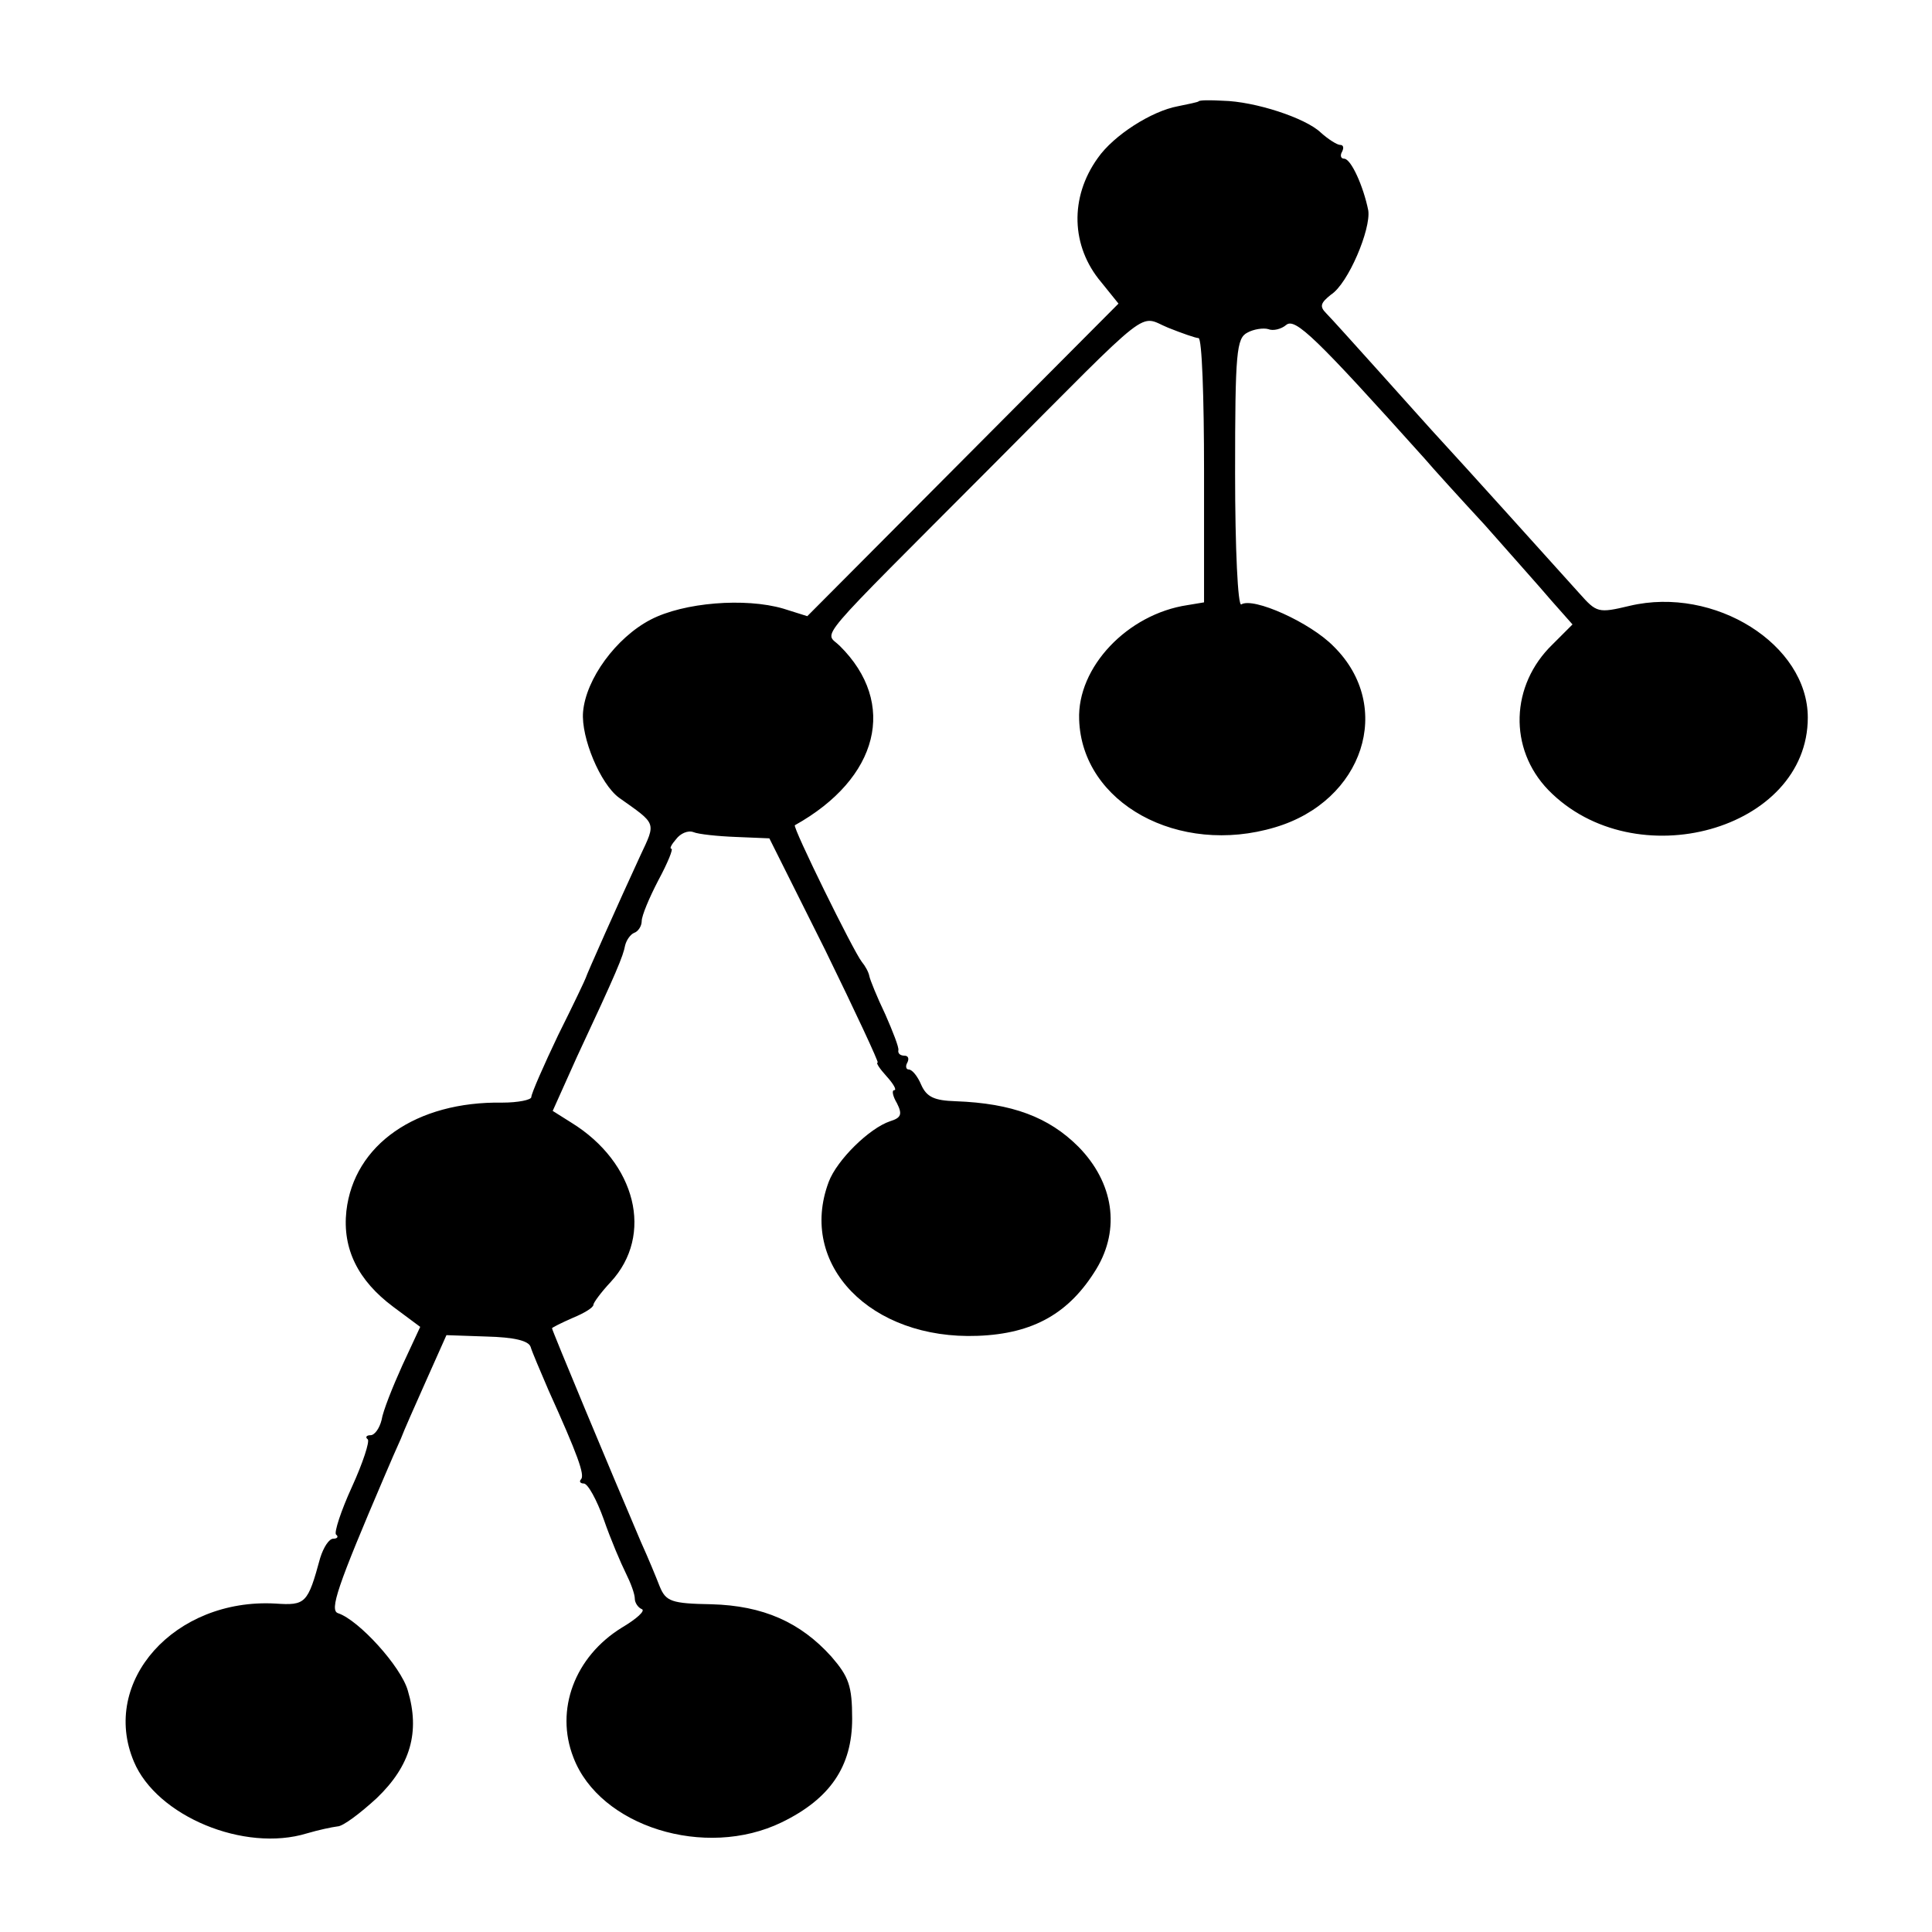 <?xml version="1.0" standalone="no"?>
<!DOCTYPE svg PUBLIC "-//W3C//DTD SVG 20010904//EN"
 "http://www.w3.org/TR/2001/REC-SVG-20010904/DTD/svg10.dtd">
<svg version="1.0" xmlns="http://www.w3.org/2000/svg"
 width="280pt" height="280pt" viewBox="0 0 280 280"
 preserveAspectRatio="xMidYMid meet">
<g transform="translate(0,280) scale(0.1,-0.1)"
fill="#000000" stroke="none">
<path d="M1737 2653 c-1 -1 -15 -4 -30 -7 -38 -7 -93 -42 -116 -75 -41 -57
-39 -128 5 -180 l25 -31 -225 -226 -226 -227 -35 11 c-55 16 -144 9 -192 -16
-50 -26 -94 -86 -98 -134 -3 -37 25 -104 52 -124 55 -39 54 -35 31 -84 -31
-67 -79 -175 -79 -177 0 -1 -18 -39 -40 -83 -21 -44 -39 -85 -39 -90 0 -4 -19
-8 -42 -8 -125 2 -215 -61 -226 -157 -6 -55 17 -101 68 -139 l39 -29 -26 -56
c-14 -31 -28 -66 -30 -79 -3 -12 -10 -22 -16 -22 -6 0 -8 -3 -4 -6 3 -3 -7
-34 -23 -69 -16 -35 -26 -66 -23 -69 4 -3 2 -6 -4 -6 -6 0 -14 -12 -19 -28
-18 -66 -21 -69 -65 -66 -146 8 -254 -113 -205 -229 33 -79 160 -132 251 -104
17 5 36 9 44 10 8 0 33 19 57 41 49 47 63 96 45 156 -10 35 -71 102 -101 112
-13 4 -1 39 67 198 8 19 19 44 24 55 4 11 21 49 37 85 l29 65 58 -2 c40 -1 61
-6 64 -15 2 -7 14 -35 26 -63 42 -93 53 -123 47 -129 -3 -3 -1 -6 4 -6 6 0 19
-24 29 -52 10 -29 25 -64 32 -78 7 -14 13 -30 13 -37 0 -6 5 -13 10 -15 6 -2
-7 -14 -29 -27 -68 -42 -97 -119 -70 -188 38 -100 191 -148 302 -94 70 34 102
81 102 150 0 48 -5 61 -30 90 -45 50 -99 74 -174 76 -58 1 -66 4 -75 26 -5 13
-17 42 -27 64 -44 103 -129 307 -129 310 0 1 14 8 30 15 17 7 30 15 30 19 0 3
11 18 25 33 63 68 37 173 -57 231 l-27 17 35 78 c58 124 67 146 70 162 2 8 8
16 13 18 6 2 11 10 11 17 0 8 11 34 24 59 14 26 22 46 19 46 -3 0 0 6 7 14 6
8 17 13 25 10 7 -3 35 -6 62 -7 l48 -2 81 -162 c44 -90 78 -163 76 -163 -3 0
3 -9 13 -20 10 -11 15 -20 11 -20 -4 0 -2 -9 4 -19 8 -16 6 -21 -10 -26 -30
-10 -77 -56 -89 -88 -45 -120 61 -229 216 -223 81 3 133 33 172 97 35 58 25
125 -26 177 -43 43 -96 63 -178 66 -31 1 -42 6 -50 24 -5 12 -13 22 -18 22 -4
0 -5 5 -2 10 3 6 1 10 -4 10 -6 0 -10 3 -9 8 1 4 -8 27 -19 52 -12 25 -22 50
-23 55 -1 6 -6 15 -11 21 -12 15 -101 196 -97 198 122 68 149 177 65 260 -22
22 -44 -5 224 264 234 235 208 215 252 197 20 -8 40 -15 44 -15 5 0 8 -86 8
-192 l0 -191 -24 -4 c-87 -13 -160 -90 -157 -166 4 -121 144 -198 284 -156
128 38 173 175 85 262 -34 35 -117 72 -134 61 -5 -3 -9 81 -9 190 0 176 2 196
18 204 9 5 23 7 30 5 7 -3 19 0 26 6 13 11 43 -18 201 -194 11 -13 50 -56 87
-96 36 -41 80 -90 96 -109 l31 -35 -29 -29 c-61 -59 -64 -151 -6 -211 125
-128 376 -58 376 105 0 106 -135 191 -258 162 -46 -11 -48 -10 -73 18 -45 50
-173 192 -199 220 -14 15 -54 60 -90 100 -36 40 -71 79 -78 86 -10 10 -8 15 7
27 25 16 58 95 54 122 -7 35 -25 75 -35 75 -5 0 -6 5 -3 10 3 6 2 10 -3 10 -4
0 -17 8 -28 18 -22 21 -95 45 -142 46 -18 1 -34 1 -35 -1z"/>
</g>
</svg>
